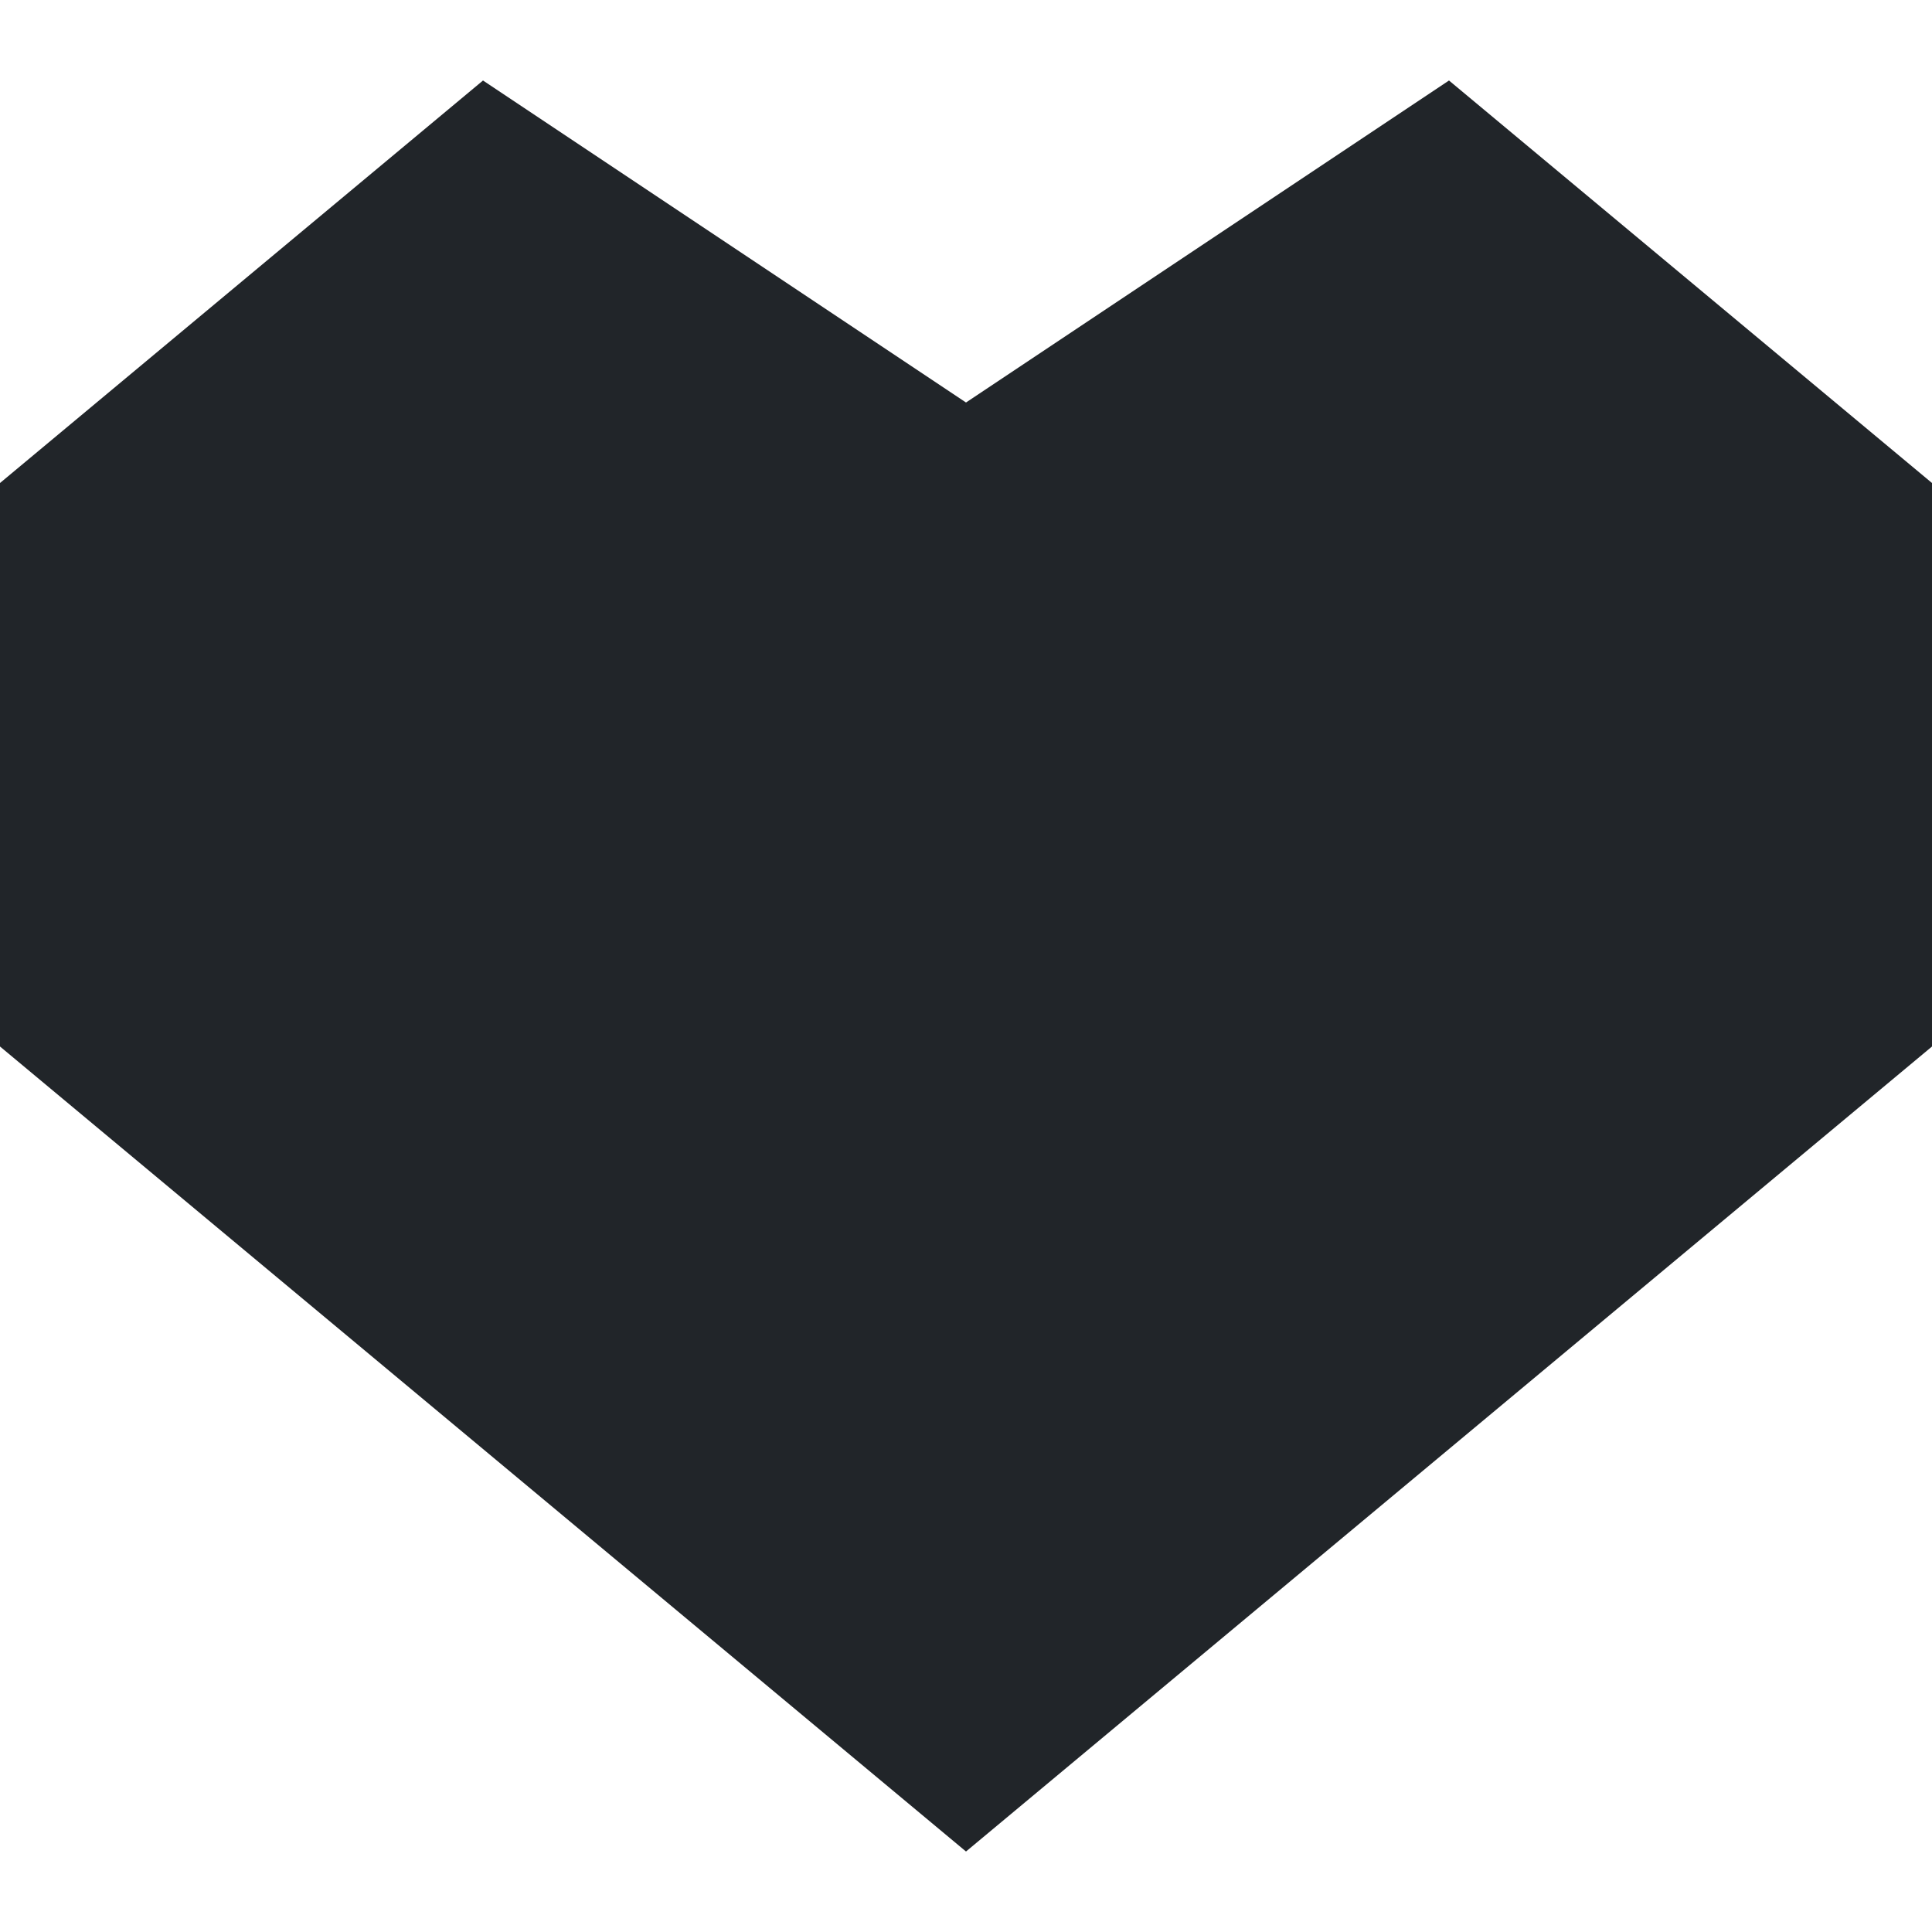 <svg xmlns:xlink="http://www.w3.org/1999/xlink" xmlns="http://www.w3.org/2000/svg" width="24" height="24" viewBox="0 0 24 24"><path fill="#212529" d="M18 1l-6 4-6-4-6 5v7l12 10 12-10v-7z"></path></svg>